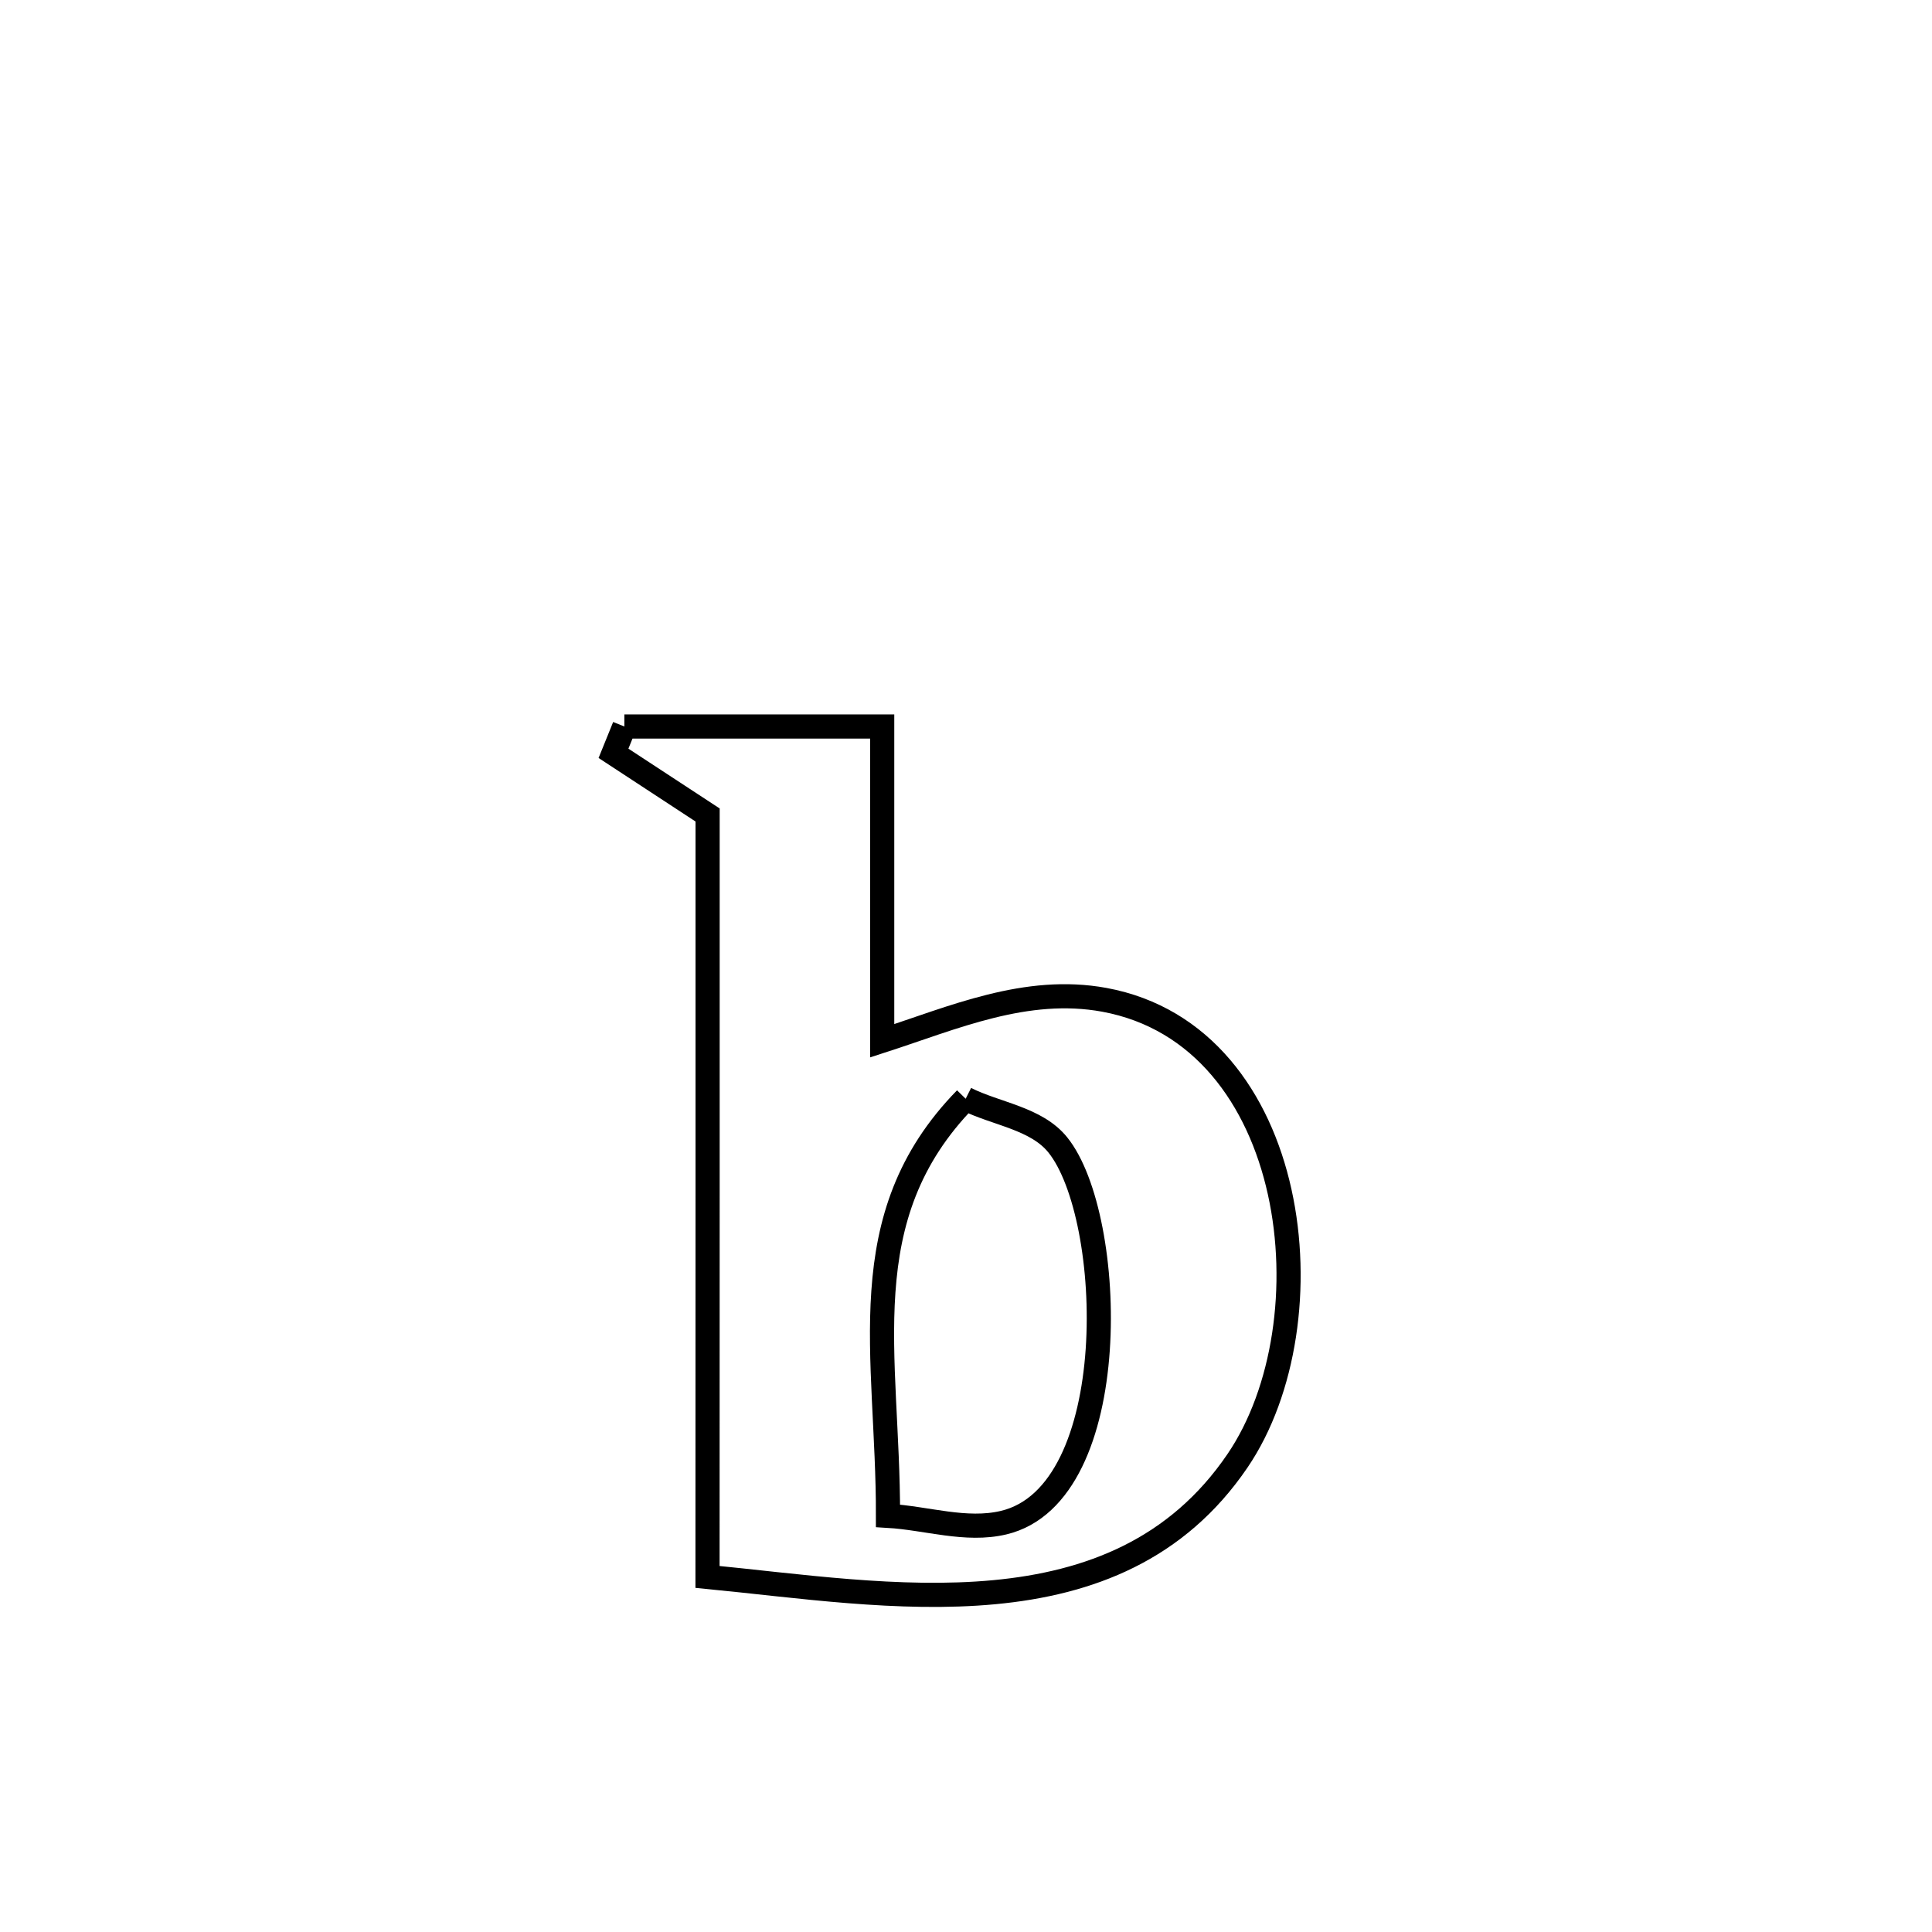 <svg xmlns="http://www.w3.org/2000/svg" viewBox="0.0 0.0 24.0 24.0" height="200px" width="200px"><path fill="none" stroke="black" stroke-width=".3" stroke-opacity="1.0"  filling="0" d="M7.756 9.025 L7.756 9.025 C8.823 9.025 9.891 9.025 10.959 9.025 L10.959 9.025 C10.959 10.327 10.959 11.628 10.959 12.929 L10.959 12.929 C11.842 12.643 12.747 12.242 13.718 12.42 C16.148 12.868 16.545 16.422 15.373 18.146 C13.869 20.36 11.016 19.805 8.789 19.589 L8.789 19.589 C8.789 18.011 8.79 16.434 8.79 14.856 C8.79 13.279 8.79 11.701 8.79 10.124 L8.79 10.124 C8.4 9.869 8.011 9.614 7.621 9.358 L7.621 9.358 C7.666 9.247 7.711 9.136 7.756 9.025 L7.756 9.025"></path>
<path fill="none" stroke="black" stroke-width=".3" stroke-opacity="1.0"  filling="0" d="M11.996 13.649 L11.996 13.649 C12.377 13.84 12.872 13.89 13.14 14.222 C13.858 15.112 13.97 18.56 12.467 18.915 C12 19.026 11.51 18.858 11.031 18.83 L11.031 18.83 C11.035 16.828 10.553 15.126 11.996 13.649 L11.996 13.649"></path></svg>